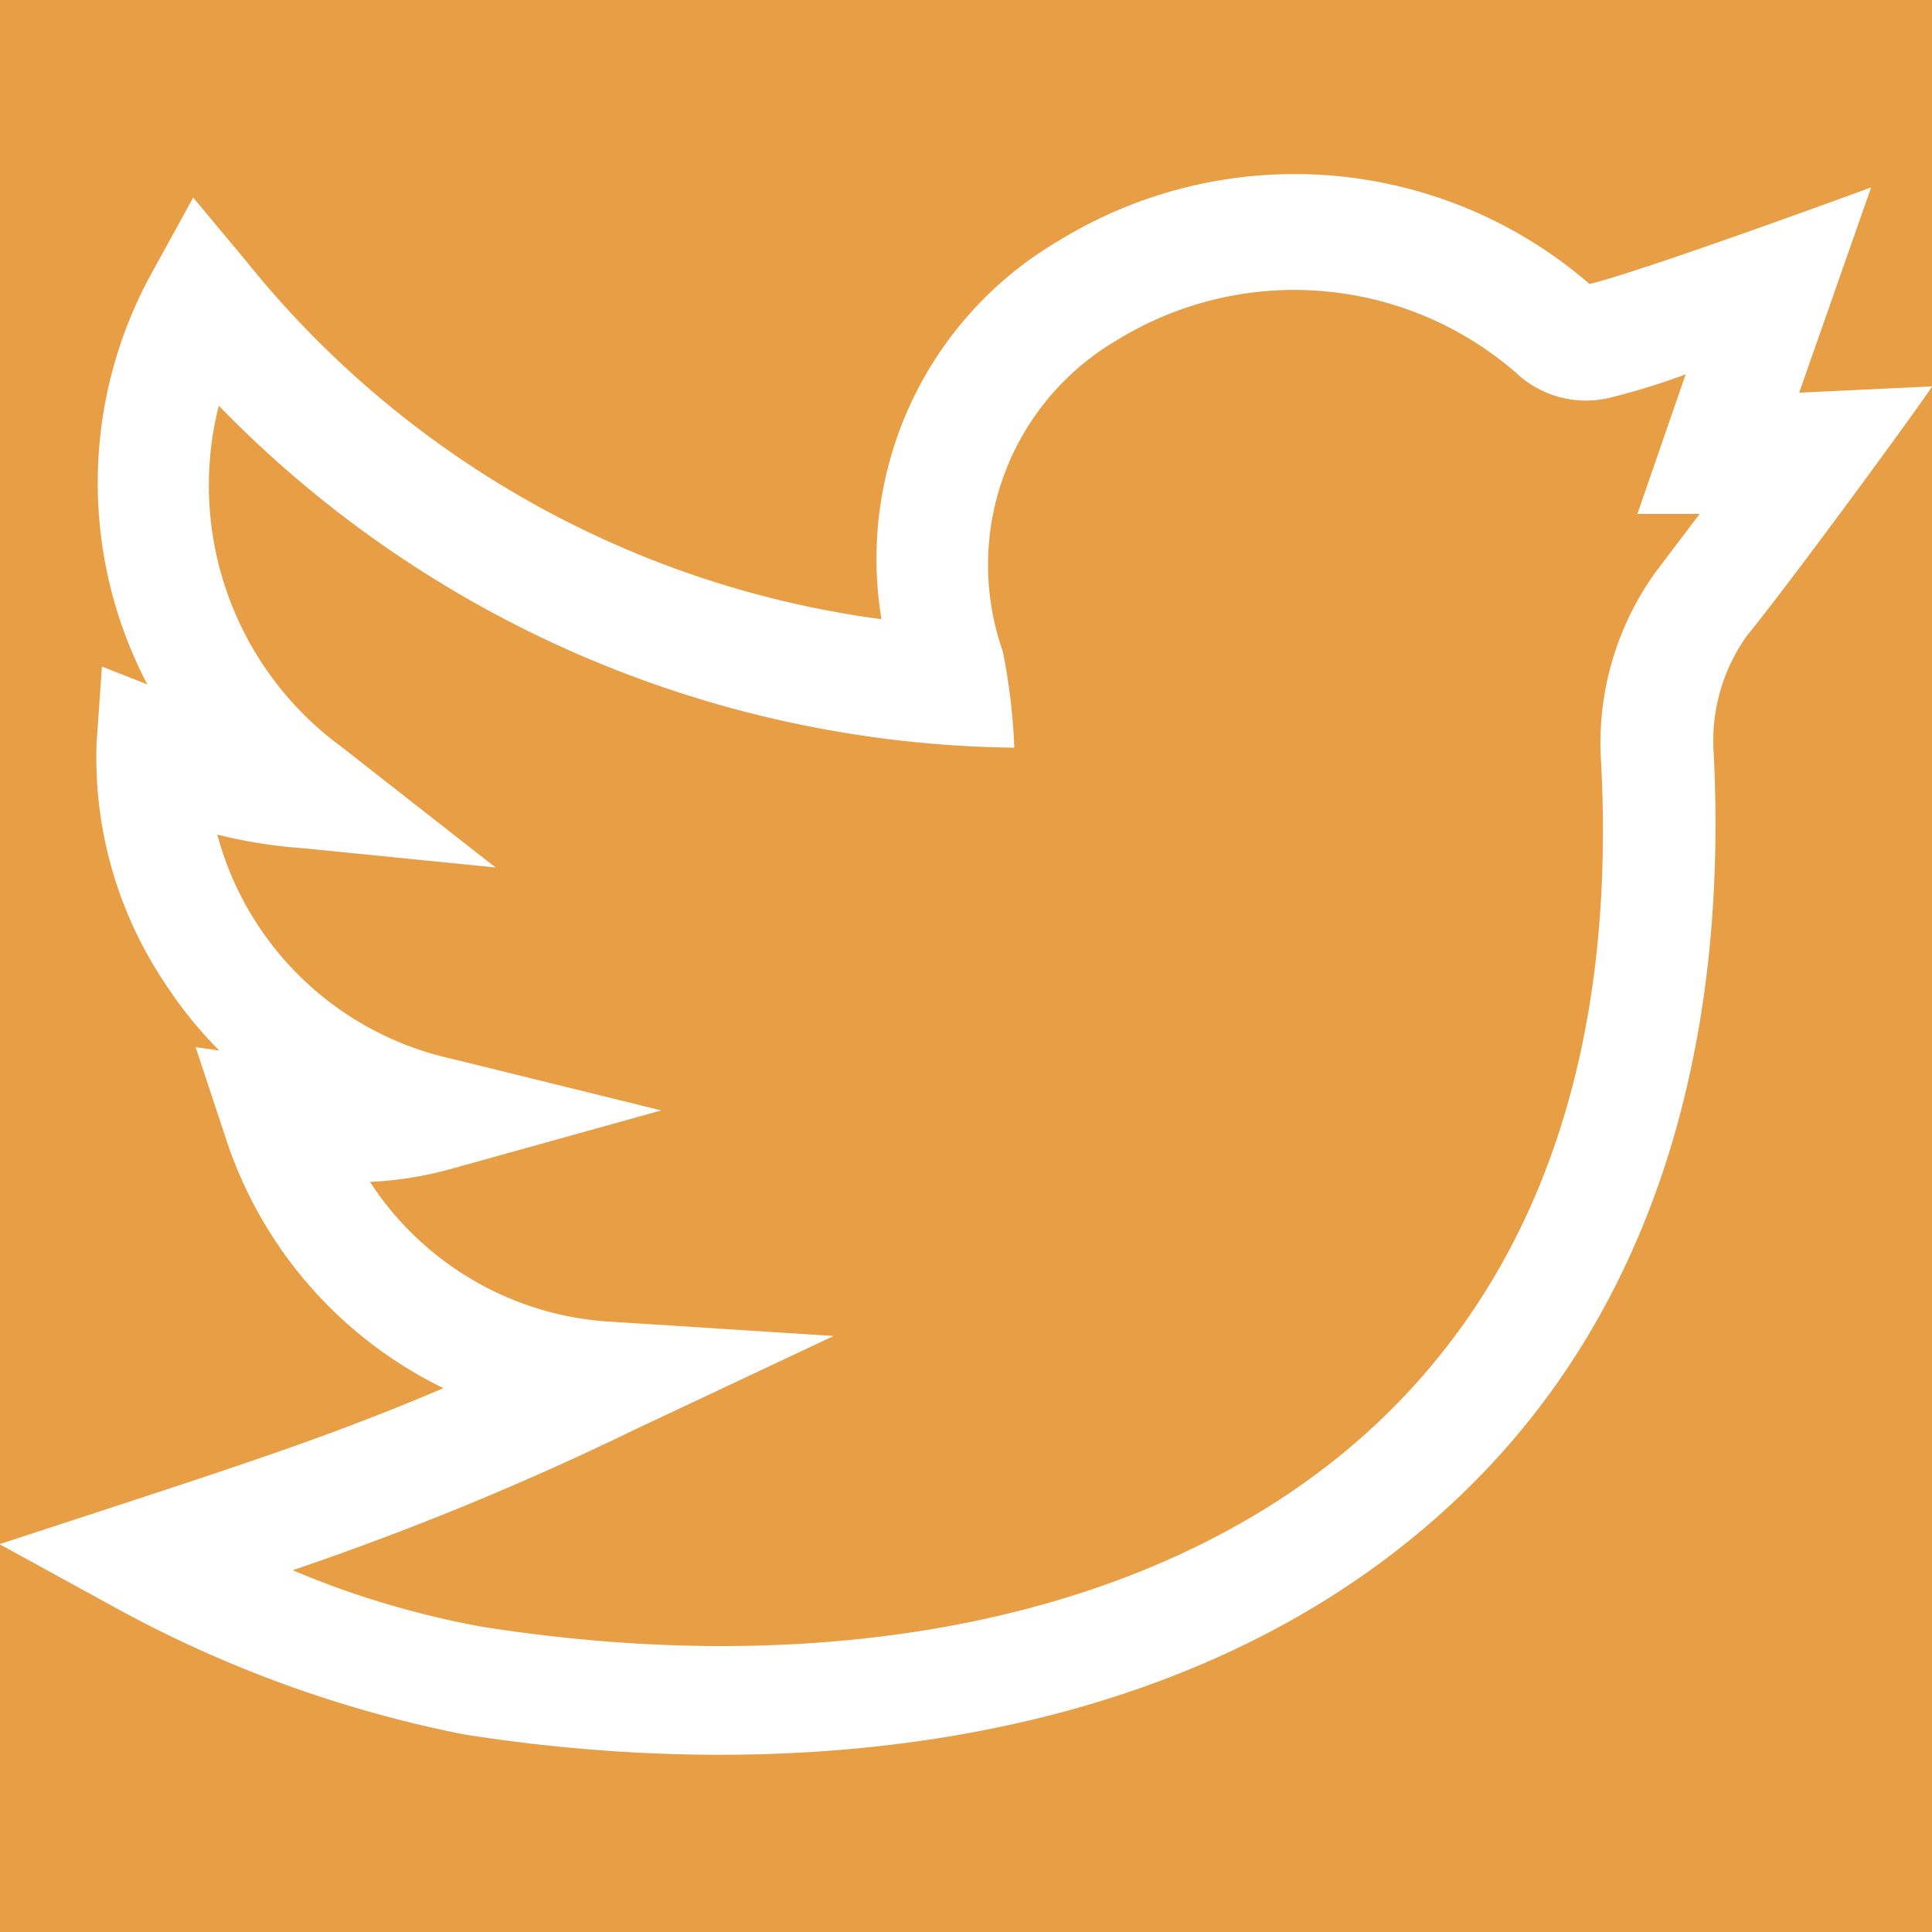 <svg id="Calque_1" data-name="Calque 1" xmlns="http://www.w3.org/2000/svg" viewBox="0 0 40 40"><defs><style>.cls-1{fill:#e79e44;}.cls-2{fill:#fff;}</style></defs><rect class="cls-1" width="40" height="40"/><path class="cls-2" d="M303,264l-2.75.13,1.49-4.25s-4.65,1.71-5.83,2a9.33,9.33,0,0,0-11-.89,7.63,7.63,0,0,0-3.66,7.83,20.29,20.29,0,0,1-13.15-7.41l-1.1-1.32-.83,1.51a9,9,0,0,0-.12,8.57l-.94-.37-.11,1.58a8.39,8.39,0,0,0,1.43,5,8.56,8.56,0,0,0,1.11,1.37l-.49-.07.6,1.81a8.78,8.78,0,0,0,4.53,5.25c-2.11.9-3.82,1.47-6.62,2.39l-2.57.84,2.37,1.3a25.14,25.14,0,0,0,7.25,2.64c7,1.1,14.91.2,20.23-4.58,4.47-4,5.94-9.77,5.64-15.74a3.74,3.74,0,0,1,.69-2.43C300.18,267.92,303,264.05,303,264Zm-5.69,3.8a6.05,6.05,0,0,0-1.16,4c.31,6-1.33,10.69-4.87,13.88-4.14,3.72-10.8,5.18-18.3,4a18.61,18.61,0,0,1-3.92-1.17,61.2,61.2,0,0,0,7.1-2.92l4.1-1.93-4.52-.29a6.39,6.39,0,0,1-5.08-2.9,7.63,7.63,0,0,0,1.72-.28l4.31-1.2-4.34-1.07a6.47,6.47,0,0,1-4-2.75,6.39,6.39,0,0,1-.85-1.89,10.26,10.26,0,0,0,1.76.28l4,.4-3.18-2.49a6.71,6.71,0,0,1-2.55-7.07A23.34,23.34,0,0,0,284,271.48a12.4,12.4,0,0,0-.24-2,5.39,5.39,0,0,1,2.37-6.44,7,7,0,0,1,8.26.68,2.11,2.11,0,0,0,1.92.52,14.39,14.39,0,0,0,1.59-.49l-1,2.89h1.29Z" transform="translate(-263 -256)"/></svg>